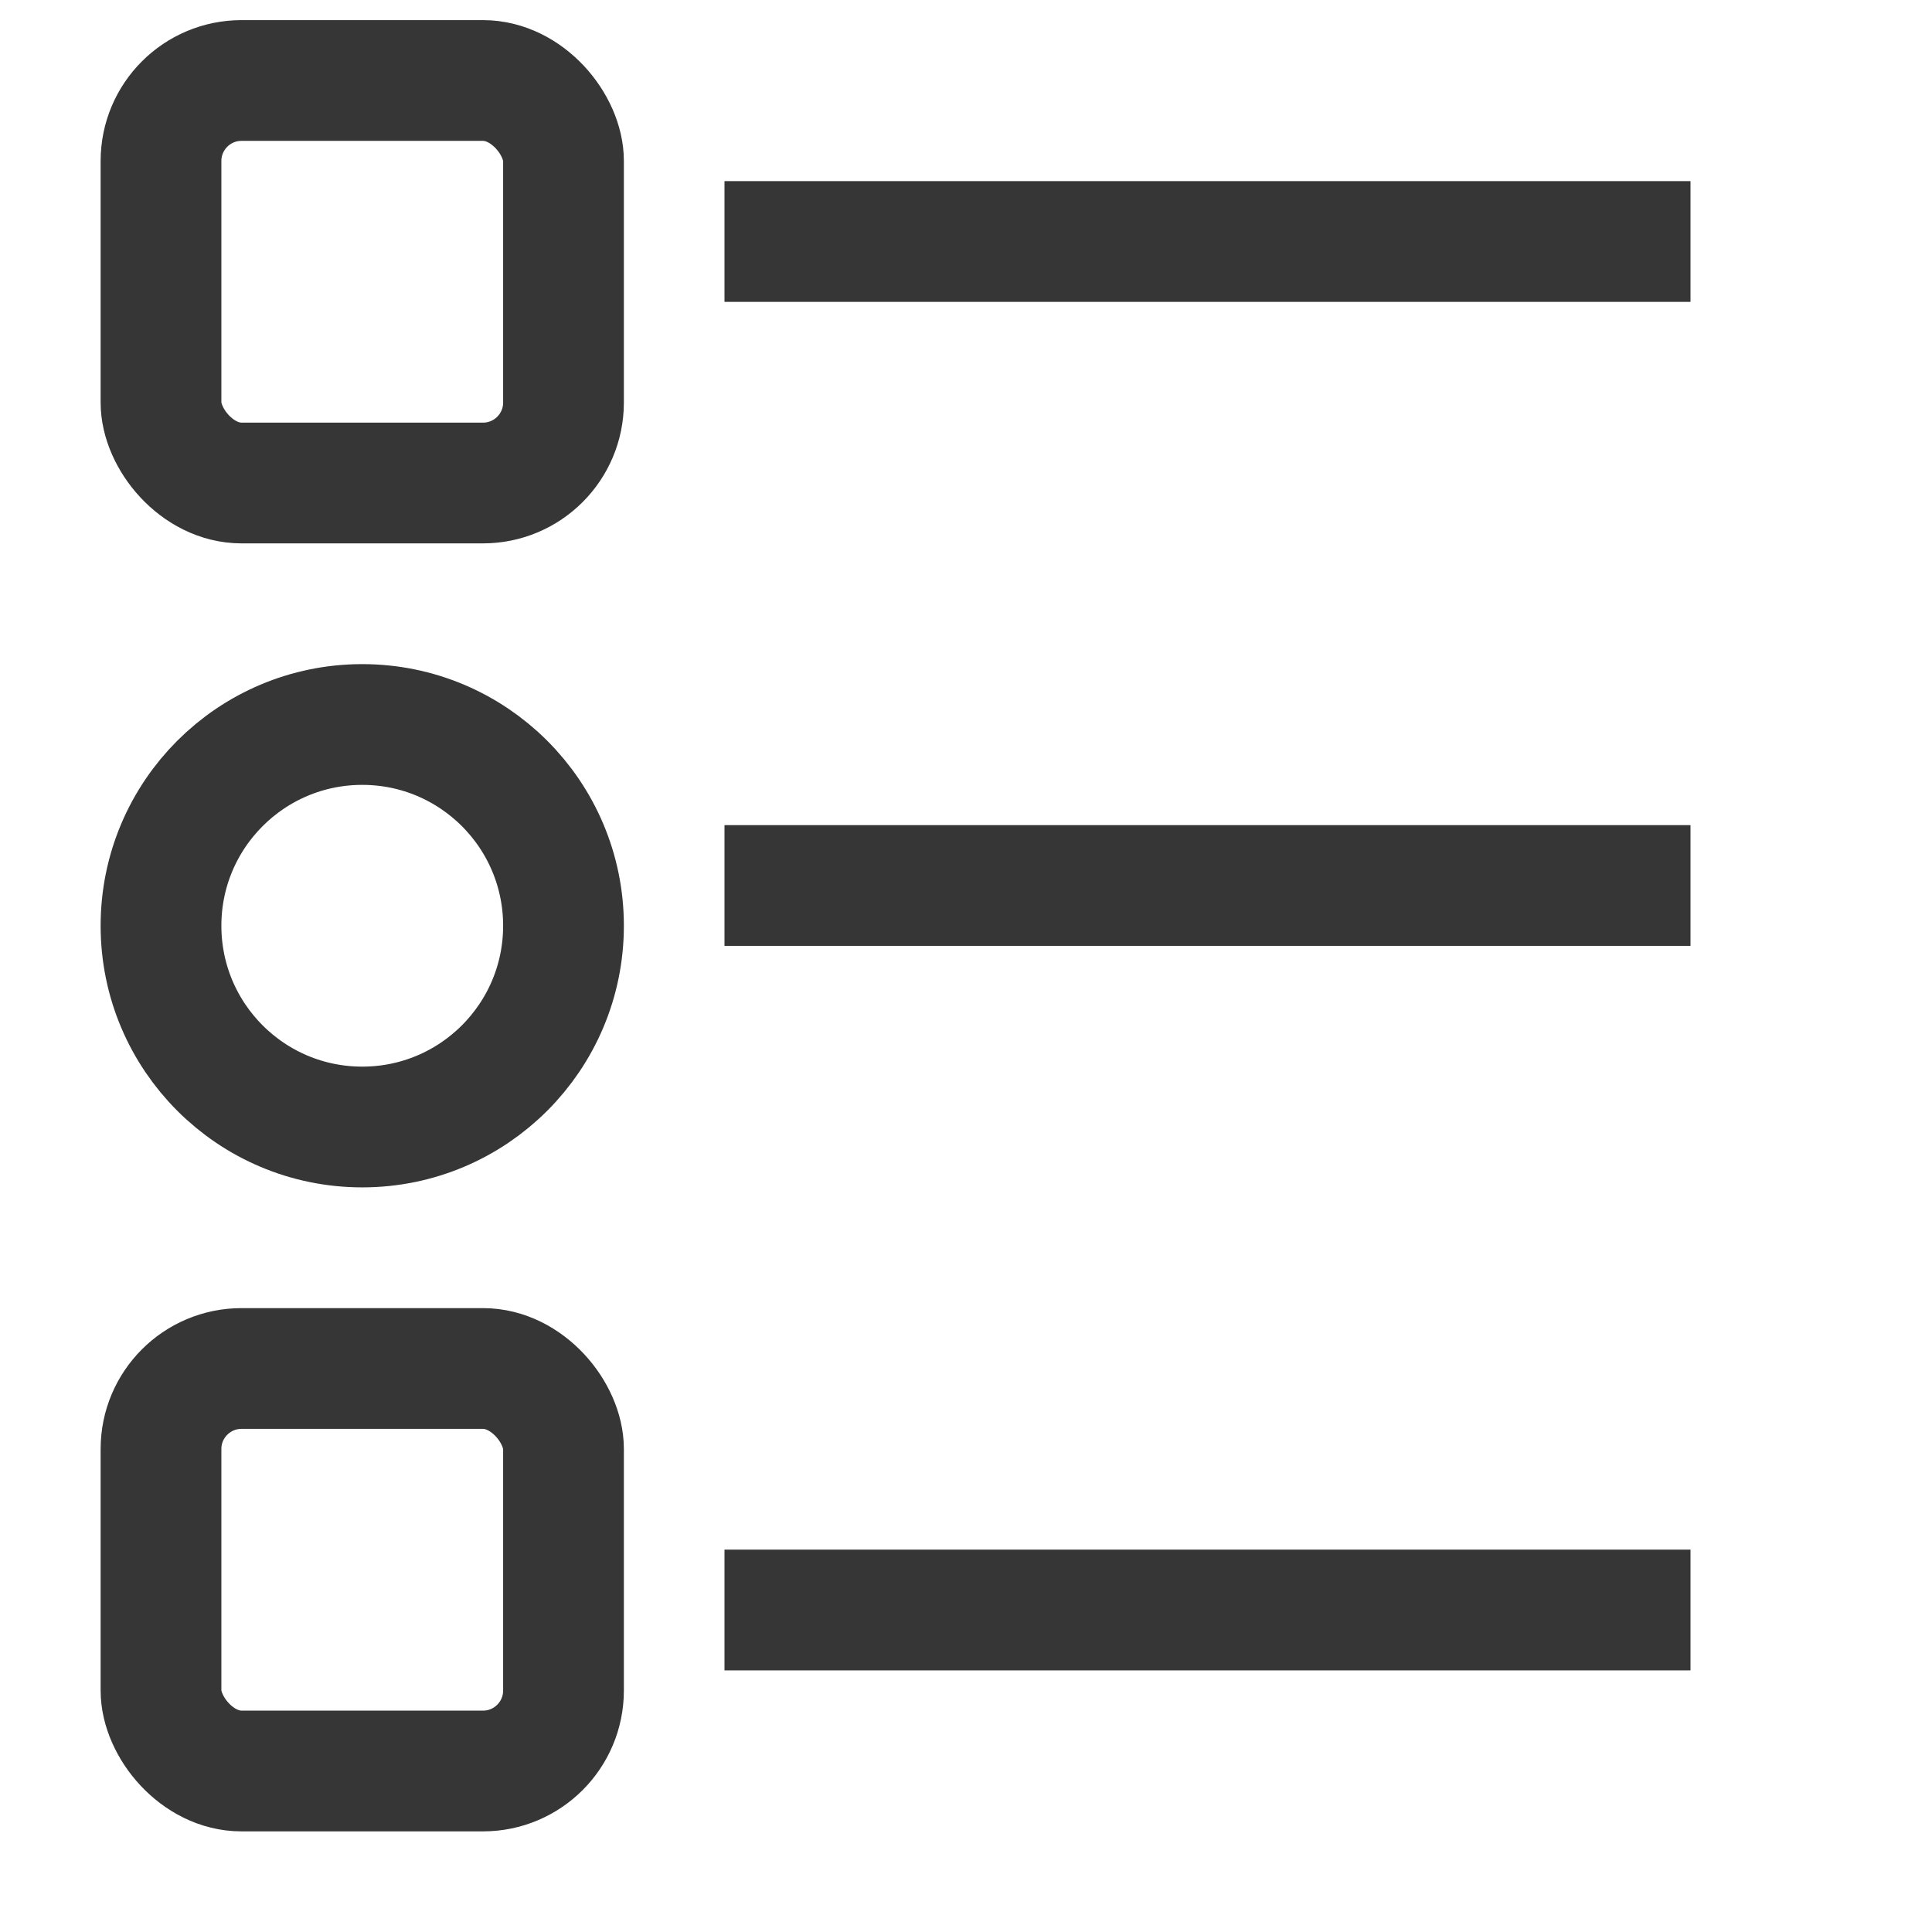 <svg width="24" height="24" viewBox="0 0 24 24" fill="none" xmlns="http://www.w3.org/2000/svg">
<rect x="2" y="1" width="5" height="5" rx="1" stroke="#363636" stroke-width="1.5"/>
<rect x="2" y="17" width="5" height="5" rx="1" stroke="#363636" stroke-width="1.5"/>
<path d="M9 3L21 3" stroke="#363636" stroke-width="1.5"/>
<path d="M9 11L21 11" stroke="#363636" stroke-width="1.5"/>
<path d="M9 20L21 20" stroke="#363636" stroke-width="1.5"/>
<circle cx="4.5" cy="11.5" r="2.5" stroke="#363636" stroke-width="1.5"/>
</svg>
